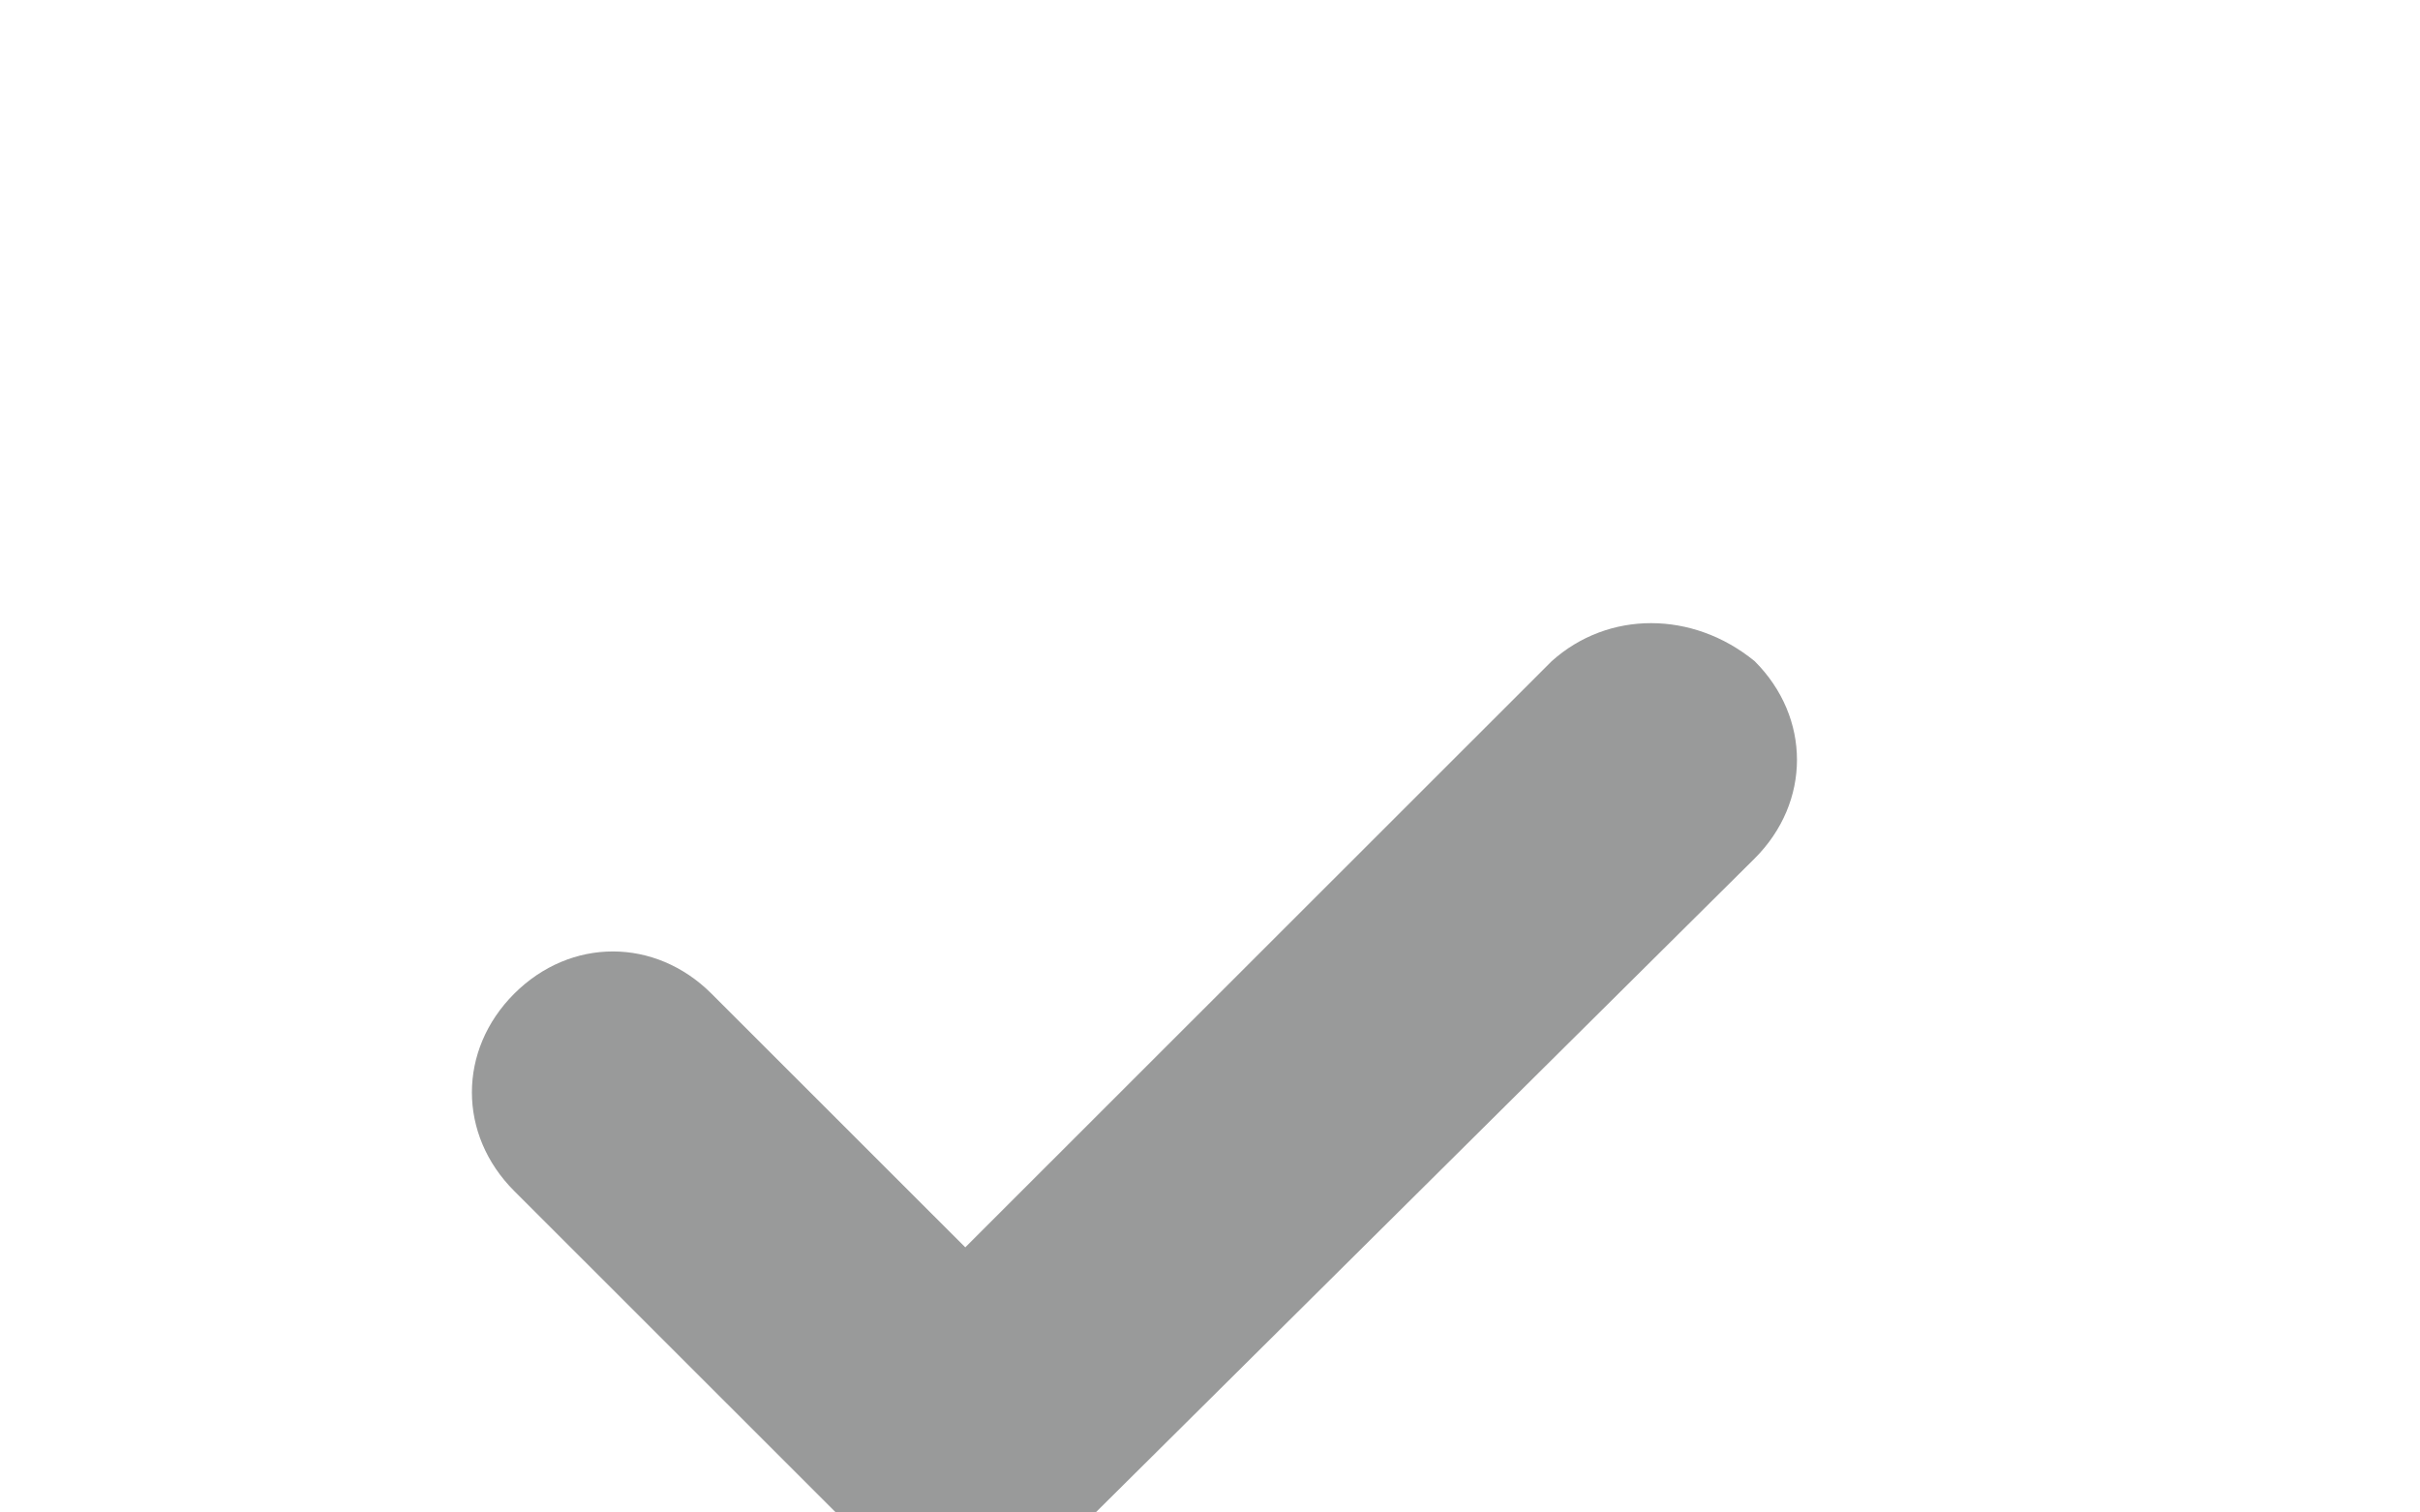 <svg version="1.1" baseProfile="full" 
			width="400" height="250" 
			xlmns="http://www/w3/org/2000/svg">
<path fill="#999a9a" d="M256.478,109.288 L159.55,206.172 L117.61,164.251 C108.29,154.936 94.31,154.936 84.99,164.251 L84.99,164.251 C75.67,173.567 75.67,187.541 84.99,196.857 L159.55,271.383 L290.03,141.893 C299.35,132.578 299.35,118.604 290.03,109.288 L290.03,109.288 C279.778,100.904 265.798,100.904 256.478,109.288 Z" id="Shape"></path>
</svg>